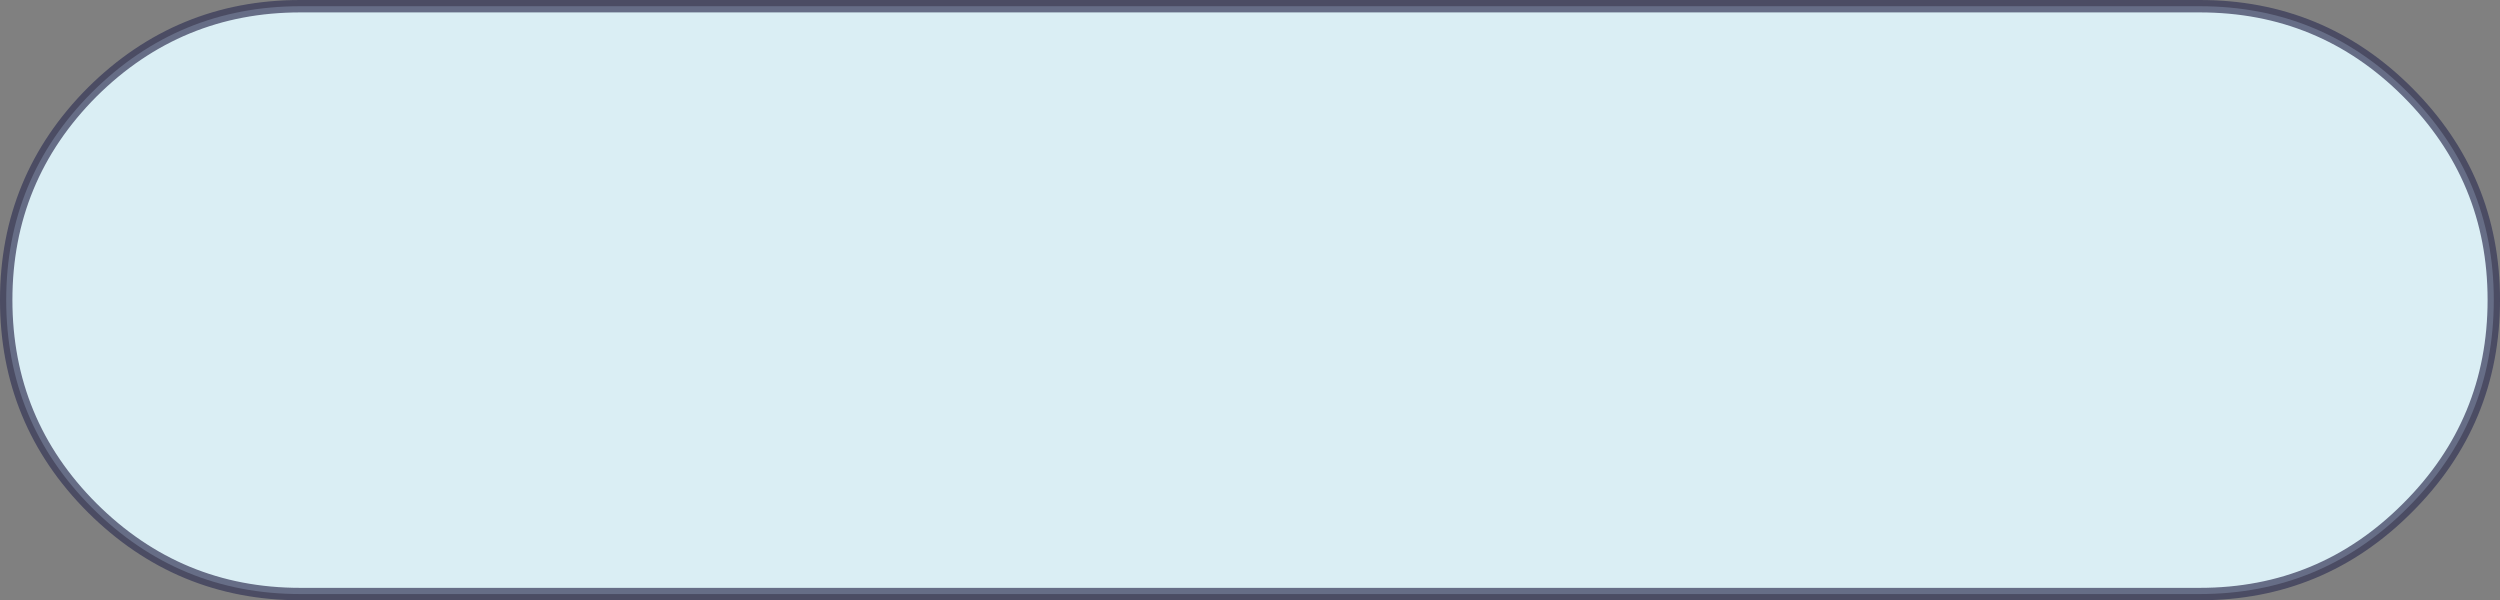 <?xml version="1.0" encoding="UTF-8" standalone="no"?>
<svg xmlns:xlink="http://www.w3.org/1999/xlink" height="96.75px" width="402.95px" xmlns="http://www.w3.org/2000/svg">
  <rect width="100%" height="100%" fill="#808080" stroke="none"/>
  <g transform="matrix(1.0, 0.0, 0.0, 1.0, 217.4, 34.9)">
    <path d="M-169.0 -33.9 L137.15 -33.9 Q156.8 -33.9 170.65 -20.05 184.55 -6.15 184.55 13.45 184.55 33.1 170.65 46.95 156.8 60.85 137.15 60.85 L-169.0 60.85 Q-188.6 60.85 -202.55 46.95 -216.4 33.1 -216.4 13.45 -216.4 -6.15 -202.55 -20.05 -188.6 -33.9 -169.0 -33.9" fill="#e2f8ff" fill-opacity="0.91" fill-rule="evenodd" stroke="none"/>
    <path d="M-169.0 -33.9 L137.15 -33.9 Q156.8 -33.9 170.65 -20.05 184.55 -6.15 184.55 13.45 184.55 33.1 170.65 46.95 156.8 60.85 137.15 60.85 L-169.0 60.85 Q-188.6 60.85 -202.55 46.95 -216.4 33.1 -216.4 13.45 -216.4 -6.15 -202.55 -20.05 -188.6 -33.9 -169.0 -33.9 Z" fill="none" stroke="#343556" stroke-linecap="round" stroke-linejoin="round" stroke-opacity="0.698" stroke-width="2.0"/>
  </g>
</svg>

